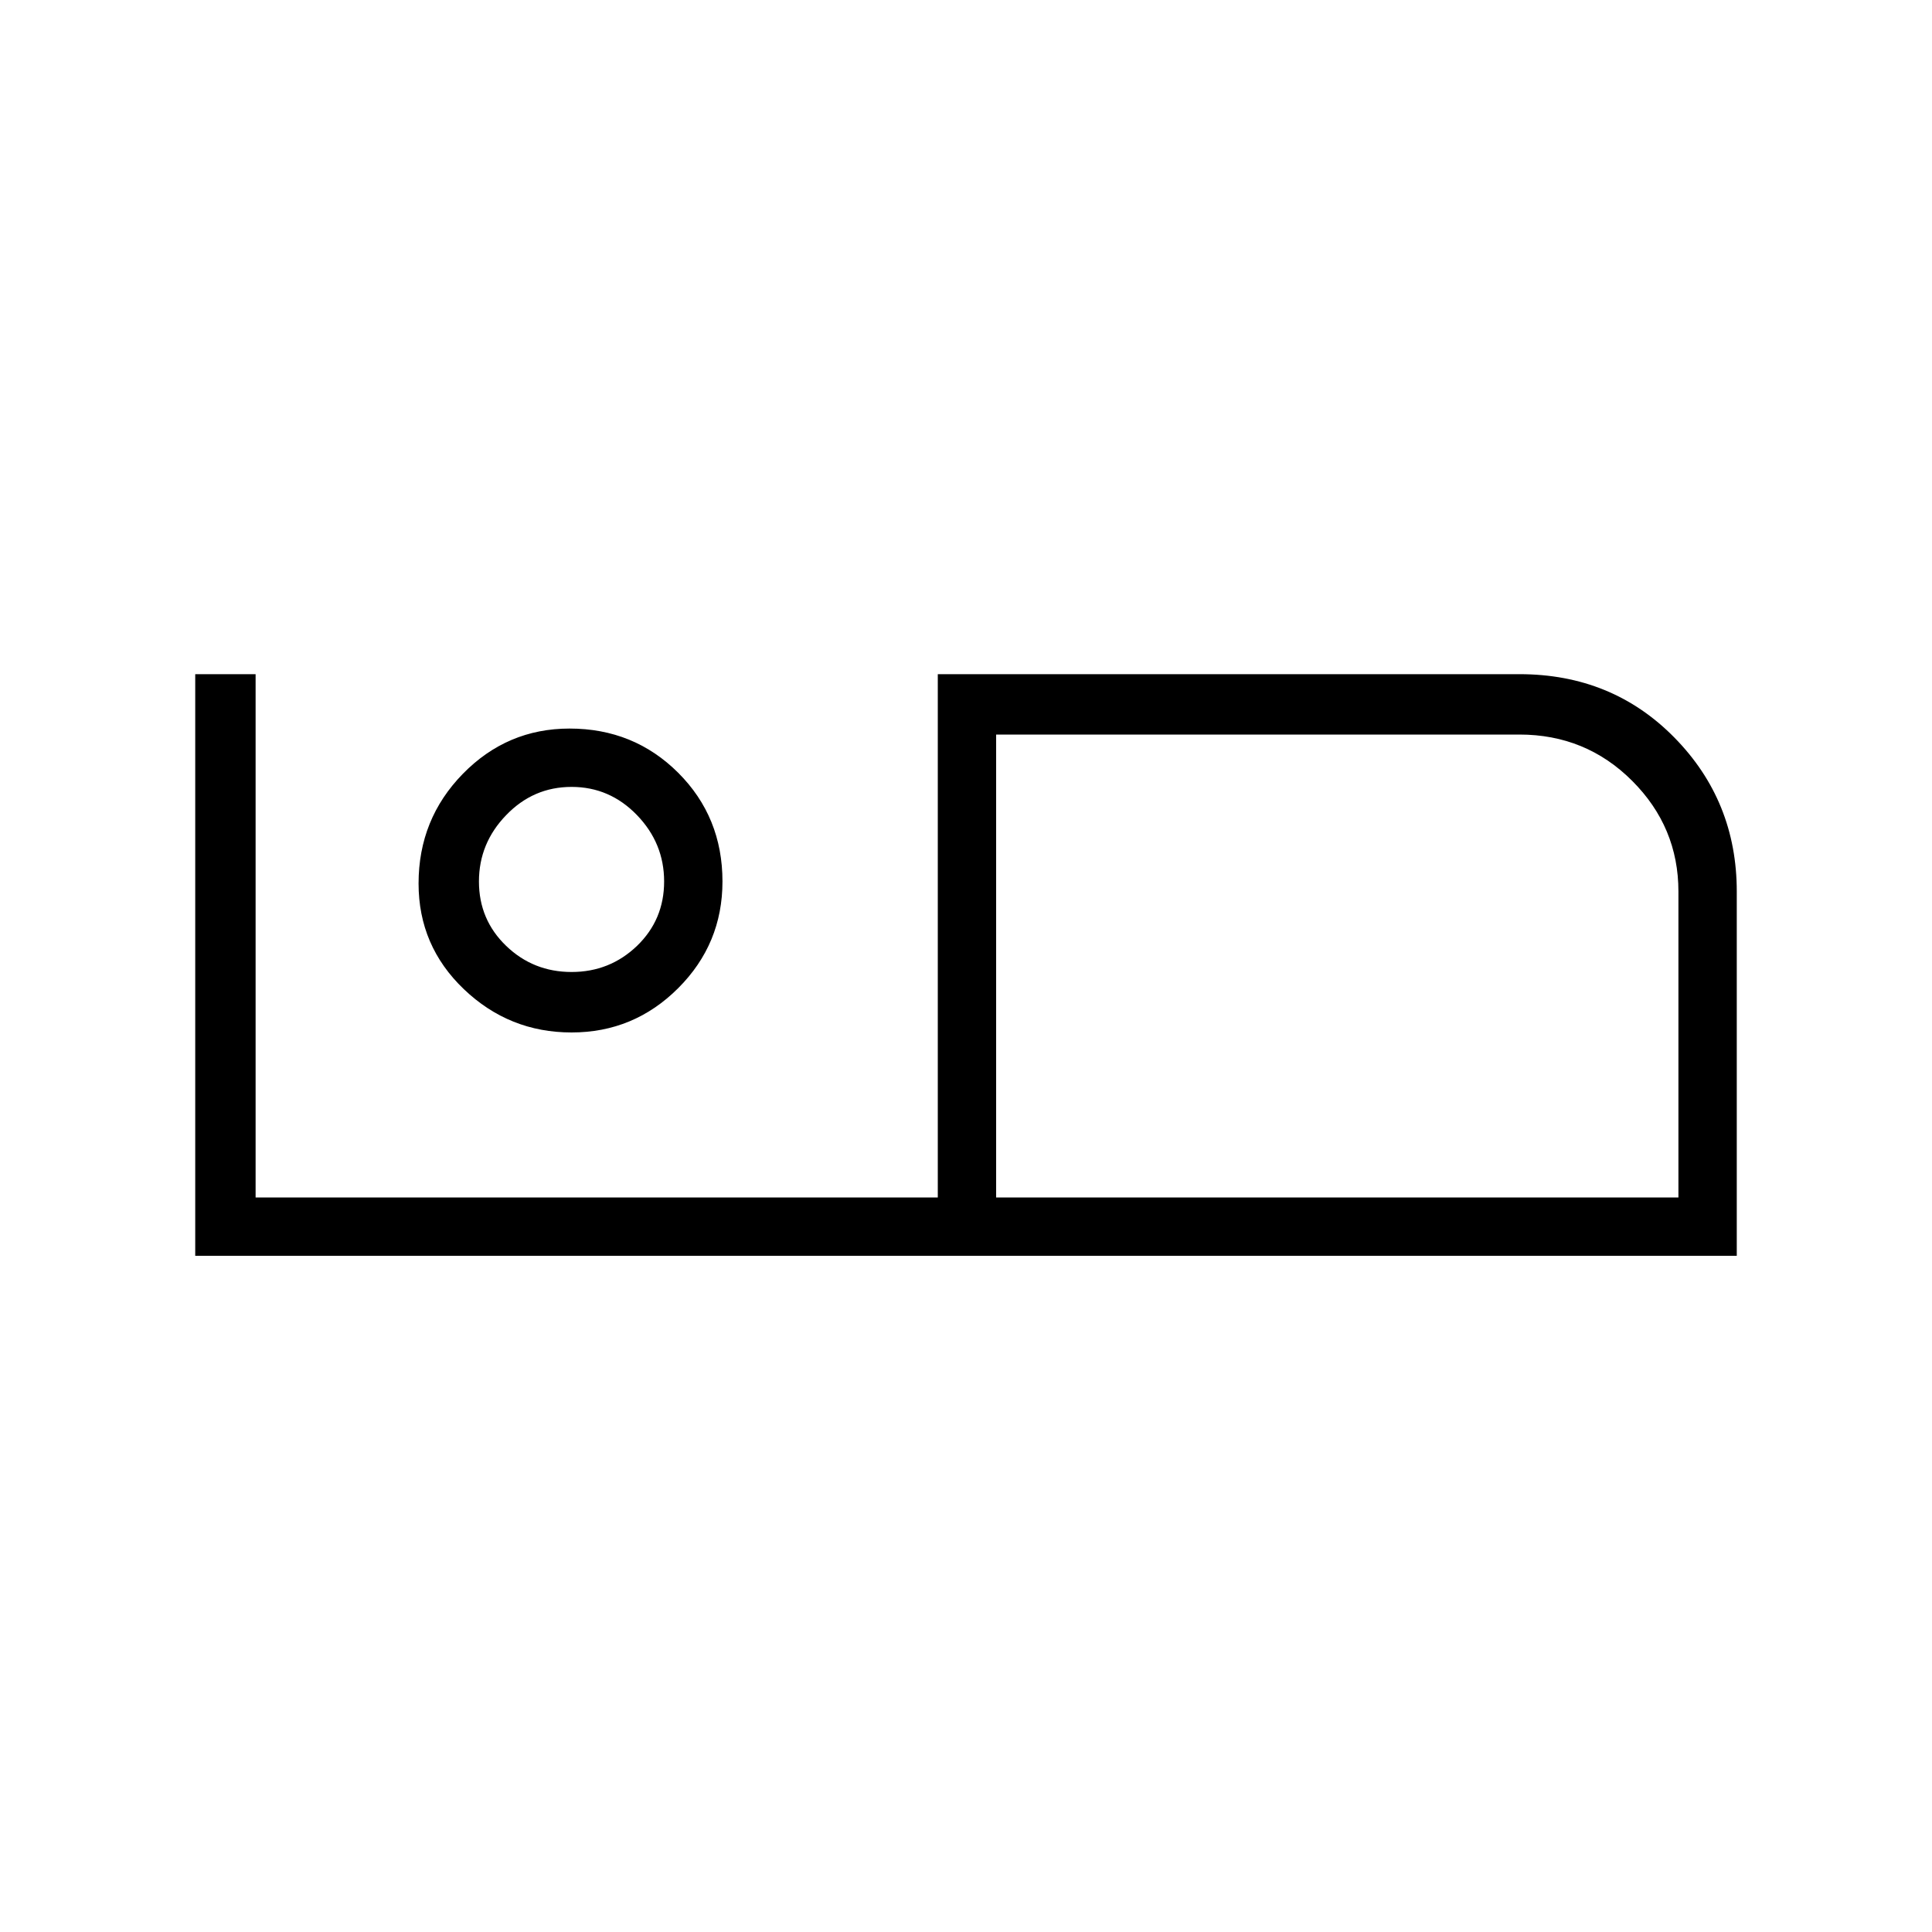 <svg xmlns="http://www.w3.org/2000/svg" height="20" width="20"><path d="M2.021 13V6.979h.625v5.417h7.062V6.979h6.021q.959 0 1.604.656.646.657.646 1.594V13Zm8.291-.604h7.063V9.229q0-.667-.479-1.146-.479-.479-1.167-.479h-5.417Zm0-4.792v4.792Zm-4.395 3.084q.645 0 1.104-.459.458-.458.458-1.104 0-.667-.458-1.125-.459-.458-1.125-.458-.646 0-1.104.468-.459.469-.459 1.136 0 .646.469 1.094.469.448 1.115.448Zm0-.626q-.396 0-.677-.27-.282-.271-.282-.667t.282-.687q.281-.292.677-.292.395 0 .677.292.281.291.281.687 0 .396-.281.667-.282.27-.677.27Zm0-.958Z"/></svg>